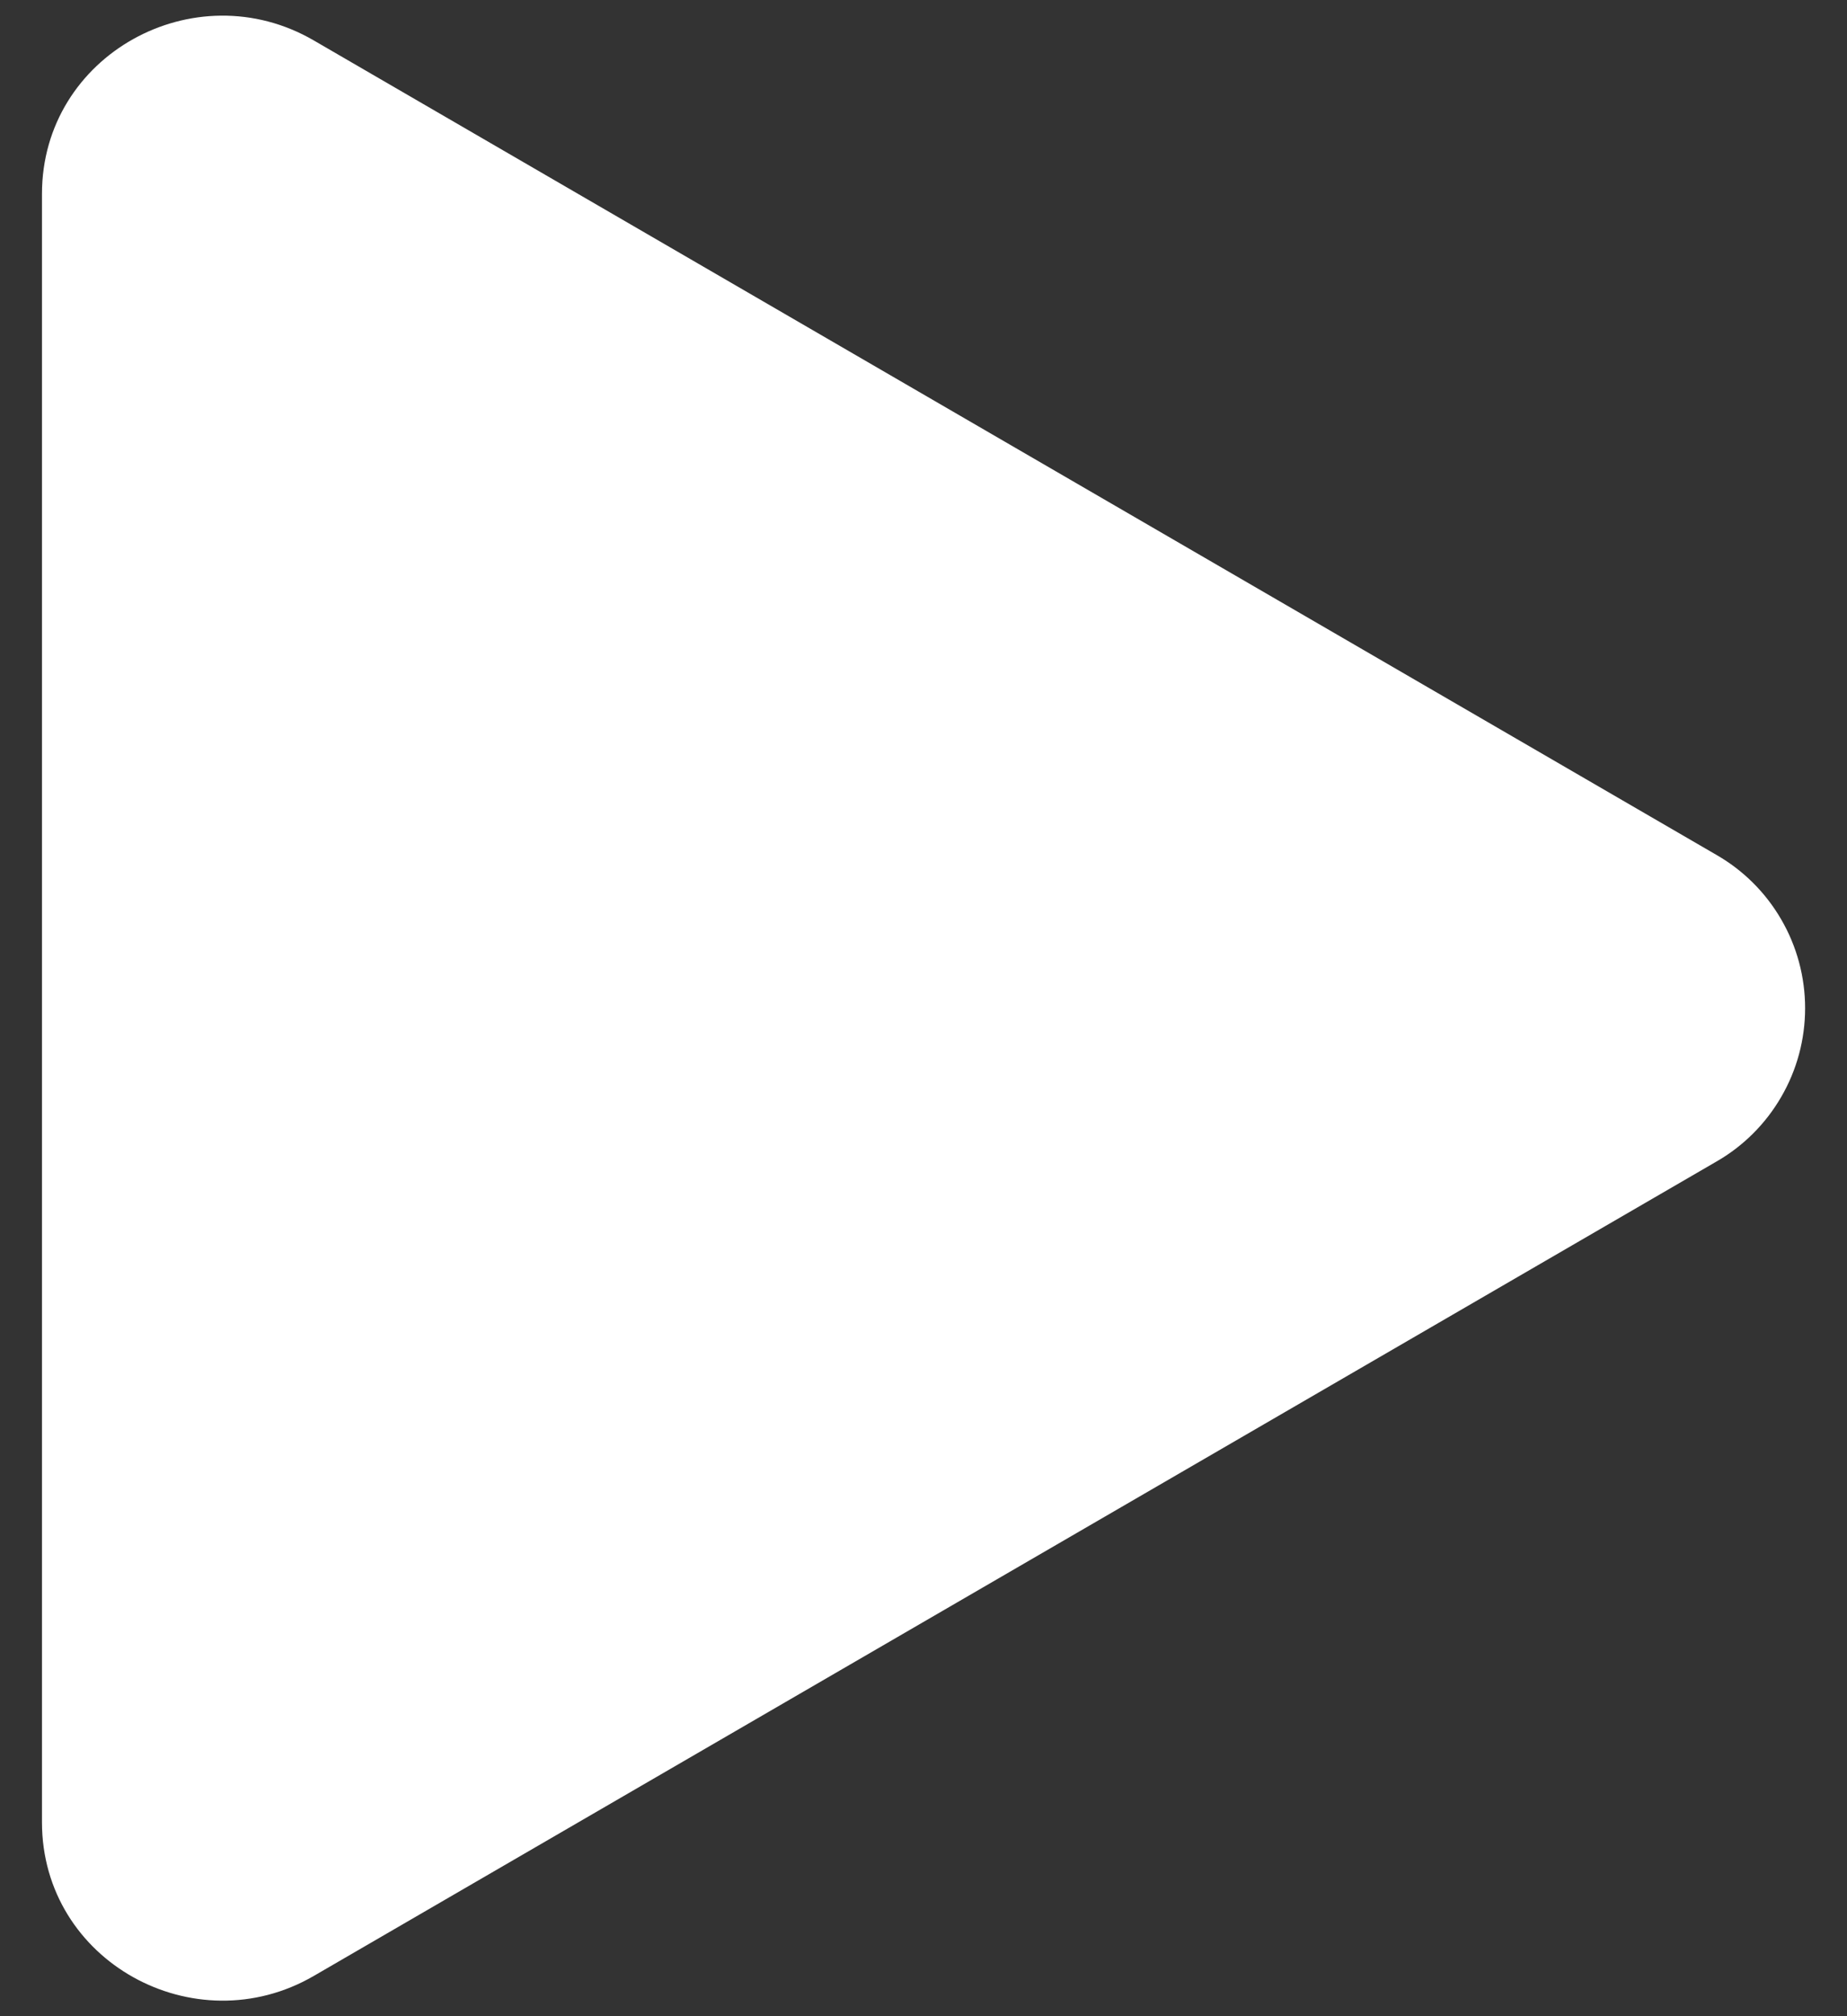 <svg width="22" height="24" viewBox="0 0 22 24" fill="none" xmlns="http://www.w3.org/2000/svg">
<rect x="0" y="0" width="22" height="24" fill="#333333" stroke="none"/>
<path d="M20.439 13.83L3.737 23.521C2.319 24.343 0.5 23.348 0.5 21.691V2.308C0.5 0.655 2.317 -0.343 3.737 0.481L20.439 10.173C20.762 10.357 21.03 10.623 21.216 10.944C21.403 11.265 21.501 11.63 21.501 12.001C21.501 12.373 21.403 12.737 21.216 13.058C21.03 13.379 20.762 13.646 20.439 13.83Z" fill="white"/>
</svg>

